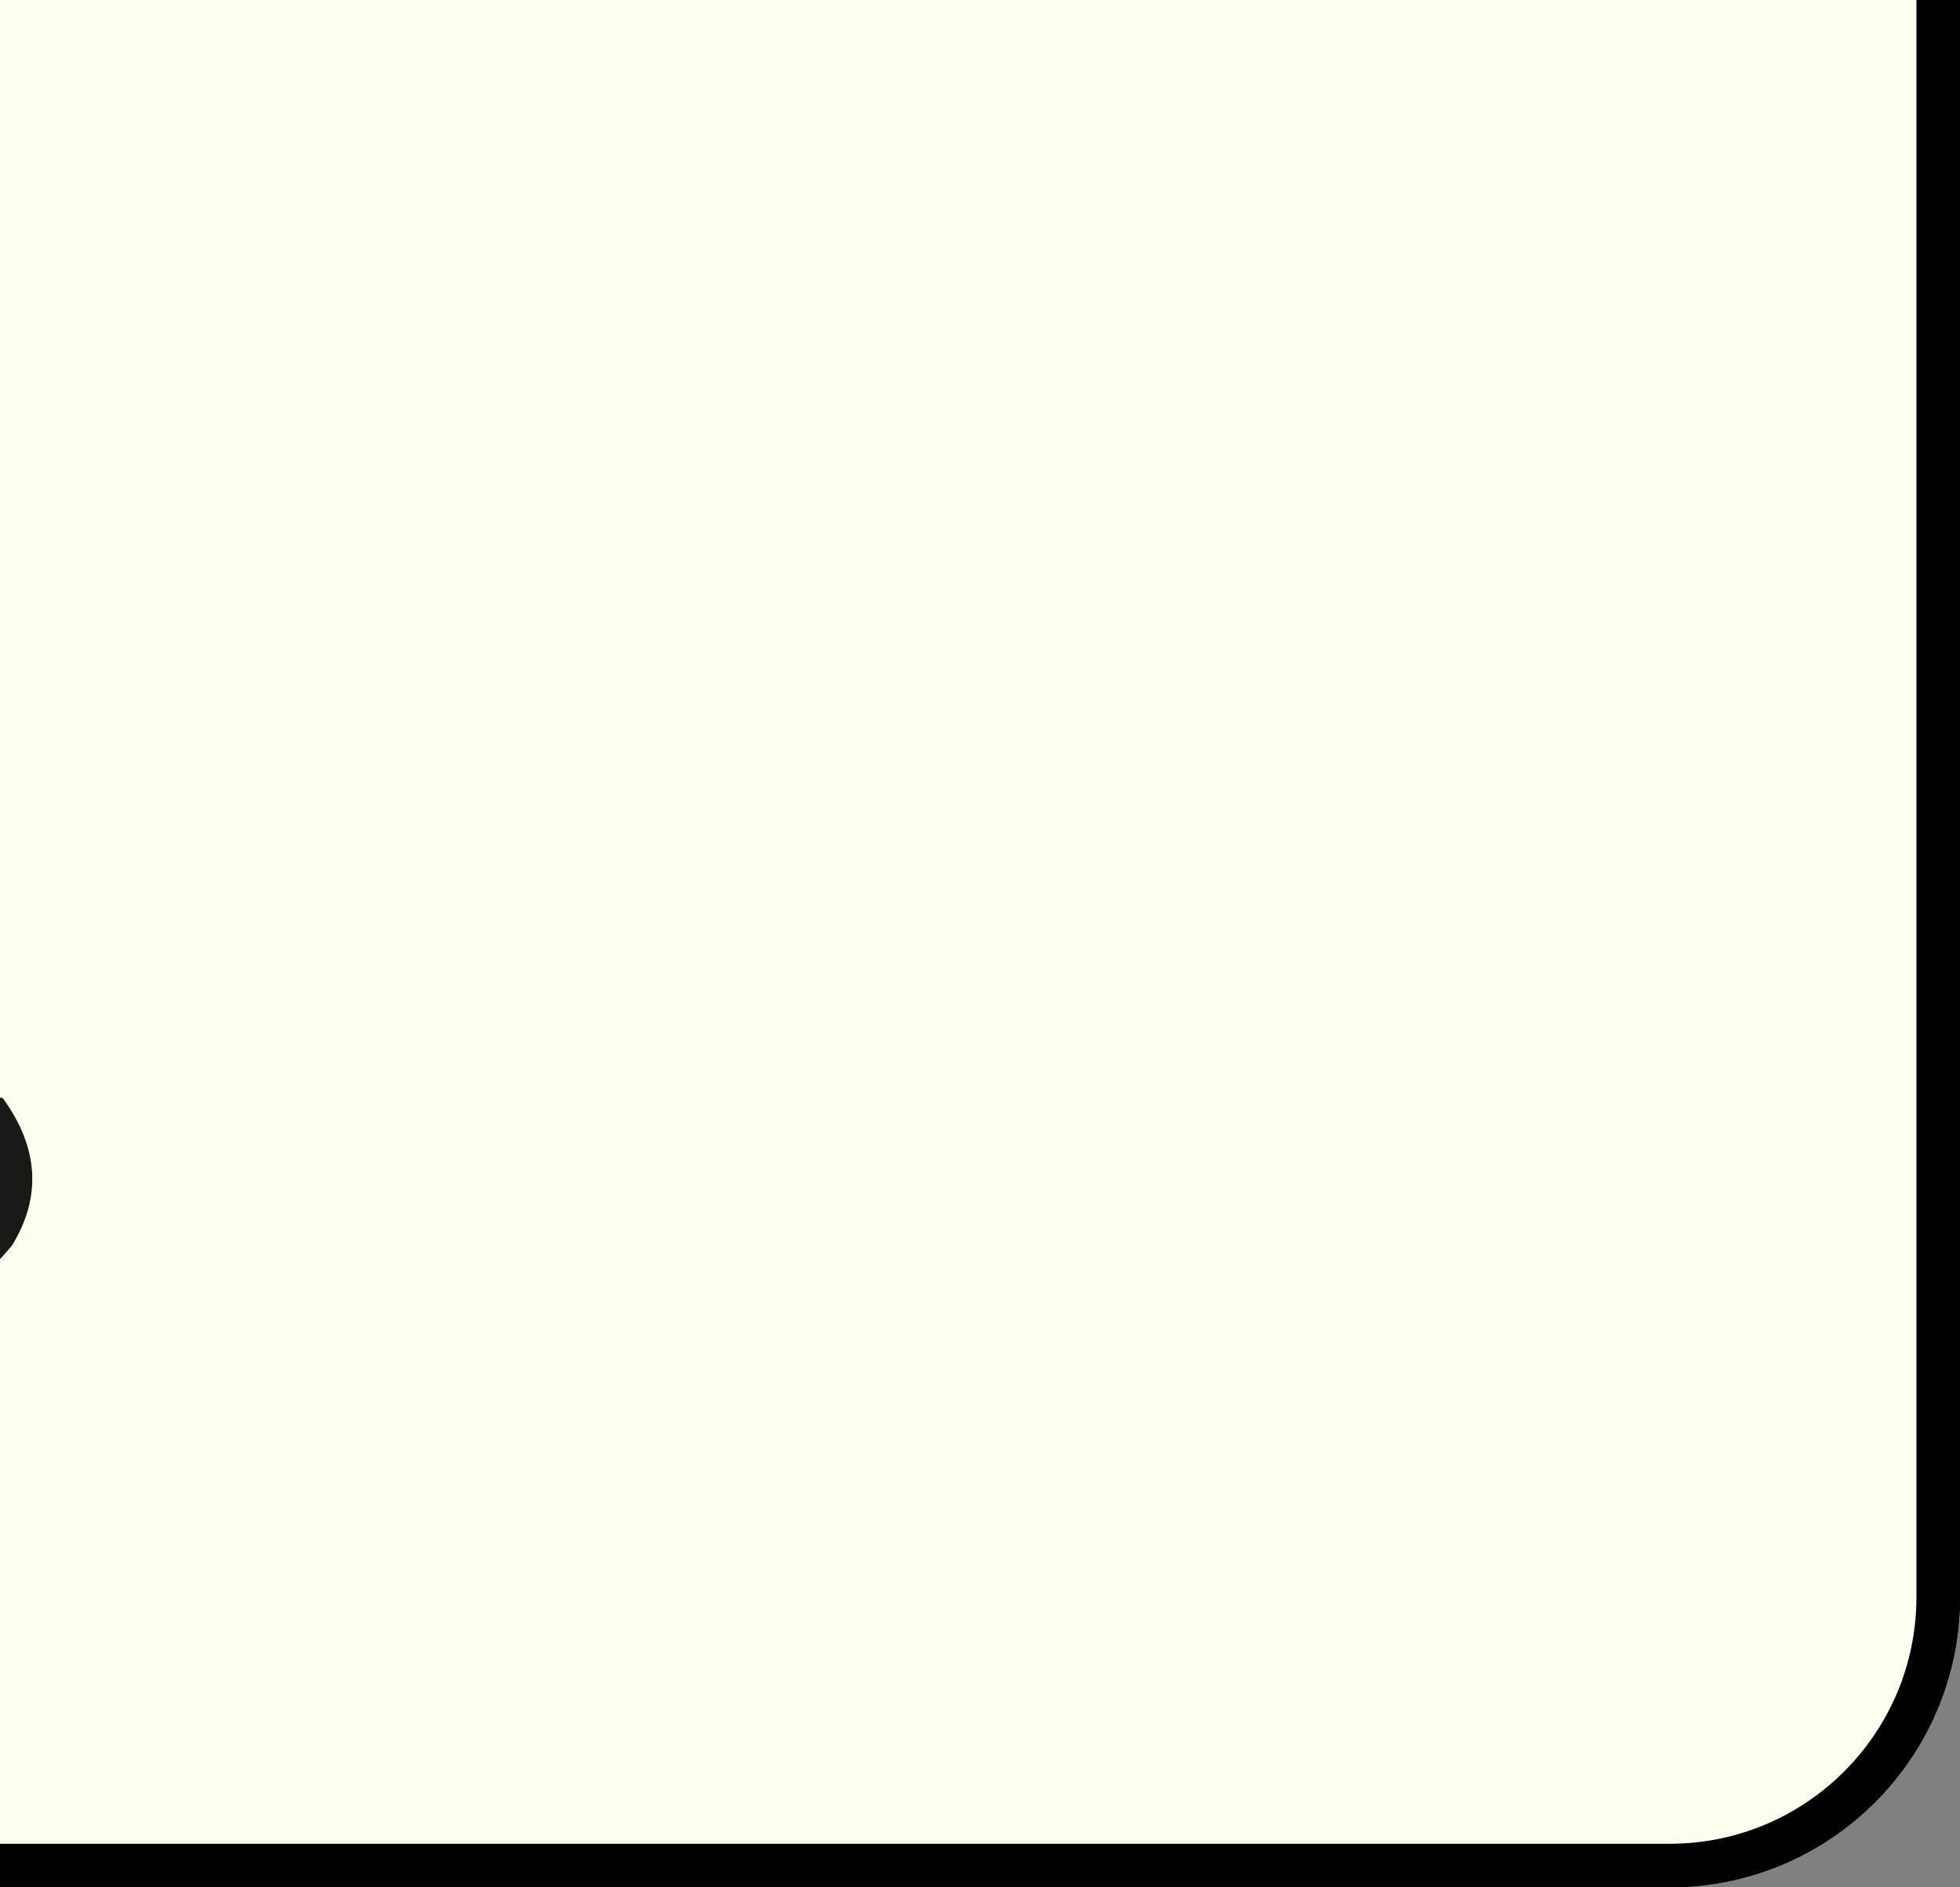 <svg width="135" height="130" viewBox="0 0 135 130" fill="none" xmlns="http://www.w3.org/2000/svg">
<rect x="0" y="0" width="135" height="130" fill="#808080" stroke="none"/>
<g clip-path="url(#clip0_639_9905)">
<rect x="-268.5" y="-258.5" width="402" height="387" rx="18.5" stroke="black" stroke-width="3"/>
<g clip-path="url(#clip1_639_9905)">
<path opacity="0.999" fill-rule="evenodd" clip-rule="evenodd" d="M-1.078 -72.948C-2.714 -73.249 -3.981 -72.826 -4.88 -71.678C-9.147 -65.464 -12.949 -58.902 -16.285 -51.994C-14.614 -51.746 -12.923 -51.958 -11.216 -52.629C-9.58 -52.93 -8.313 -52.507 -7.414 -51.359C-14.13 -50.916 -16.876 -47.529 -15.652 -41.199C-12.75 -37.288 -10.003 -33.266 -7.414 -29.135C-5.776 -28.512 -4.085 -28.3 -2.345 -28.5C-0.232 -27.653 1.879 -26.807 3.991 -25.96C-0.125 -26.293 -3.927 -26.293 -7.414 -25.96C-8.26 -25.96 -8.682 -25.537 -8.682 -24.69C-10.738 -29.643 -13.483 -34.3 -16.919 -38.659C-18.71 -34.645 -20.822 -30.835 -23.256 -27.23C-23.678 -22.573 -24.101 -17.917 -24.523 -13.261C-32.759 -1.839 -40.363 10.014 -47.334 22.298C-44.838 30.483 -42.937 38.948 -41.632 47.697C-43.822 55.167 -48.891 59.189 -56.839 59.761C-63.176 60.608 -69.512 60.608 -75.849 59.761C-89.186 57.492 -102.281 54.317 -115.136 50.237C-115.916 48.588 -115.916 47.319 -115.136 46.427C-104.822 49.987 -94.262 52.739 -83.453 54.682C-71.136 55.773 -58.886 55.35 -46.701 53.412C-44.7 45.66 -45.755 38.252 -49.869 31.188C-51.133 26.995 -51.555 22.763 -51.136 18.488C-43.6 7.126 -35.574 -3.881 -27.058 -14.53C-26.212 -17.493 -26.212 -20.457 -27.058 -23.42C-29.523 -21.689 -32.269 -20.63 -35.295 -20.245C-47.123 -19.398 -58.952 -19.398 -70.78 -20.245C-72.355 -21.711 -73.622 -23.405 -74.582 -25.325C-78.384 -25.748 -82.186 -26.172 -85.987 -26.595C-89.126 -28.681 -92.083 -31.009 -94.859 -33.58C-96.021 -32.783 -97.288 -32.359 -98.66 -32.31C-99.506 -31.887 -100.35 -31.463 -101.195 -31.04C-123.747 -25.874 -134.941 -35.186 -134.779 -58.978C-127.625 -68.053 -120.233 -76.943 -112.601 -85.647C-112.416 -88.576 -111.994 -91.539 -111.334 -94.537C-109.875 -96.1 -108.397 -96.1 -106.898 -94.537C-105.795 -95.309 -105.162 -96.367 -104.997 -97.712C-110.035 -101.707 -115.526 -104.882 -121.472 -107.236C-122.78 -112.163 -123.624 -116.819 -124.007 -121.206C-122.943 -125.237 -120.832 -128.624 -117.67 -131.365C-120.108 -134.982 -122.221 -138.792 -124.007 -142.795C-133.202 -145.801 -137.004 -151.939 -135.412 -161.209C-137.759 -165.843 -138.393 -170.711 -137.313 -175.813C-132.553 -179.53 -128.963 -184.186 -126.541 -189.783C-124.495 -190.613 -122.382 -191.248 -120.205 -191.688C-112.294 -200.306 -103.845 -208.349 -94.859 -215.817C-73.662 -217.031 -52.751 -220.206 -32.127 -225.341C-23.706 -223.276 -16.947 -218.619 -11.85 -211.372C-3.824 -200.789 4.203 -190.206 12.229 -179.623C8.668 -163.431 6.767 -146.922 6.526 -130.095C0.018 -130.289 -4.839 -133.252 -8.048 -138.985C-10.633 -137.029 -13.38 -135.335 -16.285 -133.905C-17.276 -130.634 -19.177 -128.094 -21.988 -126.286C-22.41 -123.746 -22.834 -121.206 -23.256 -118.666C-26.067 -116.2 -28.179 -113.237 -29.592 -109.776C-35.261 -106.657 -40.964 -103.482 -46.701 -100.252C-40.742 -98.083 -35.884 -94.485 -32.127 -89.457C-25.714 -79.992 -20.645 -69.833 -16.919 -58.978C-14.215 -64.629 -11.046 -69.92 -7.414 -74.853C-5.018 -75.111 -2.906 -74.476 -1.078 -72.948Z" fill="#161712"/>
<path opacity="0.996" fill-rule="evenodd" clip-rule="evenodd" d="M-4.88 -71.678C-3.981 -72.826 -2.714 -73.249 -1.078 -72.948C8.338 -67.73 12.986 -59.687 12.863 -48.819C10.782 -35.493 8.881 -22.371 7.16 -9.45C4.218 -5.111 0.838 -4.688 -2.979 -8.18C-4.093 2.237 -8.528 10.915 -16.285 17.853C-12.812 23.921 -13.234 29.848 -17.553 35.633C-9.725 42.227 -4.655 50.482 -2.345 60.397C-3.059 64.666 -4.749 68.476 -7.414 71.826C-5.37 73.843 -2.835 75.113 0.19 75.636C2.672 79.051 2.883 82.438 0.823 85.796C-1.55 88.601 -4.297 90.929 -7.414 92.78C-26.58 101.782 -46.435 103.899 -66.978 99.13C-75.037 96.678 -82.43 93.08 -89.156 88.335C-105.266 90.748 -121.107 89.69 -136.68 85.16C-145.84 78.992 -148.798 70.738 -145.551 60.397C-140.502 56.71 -135.011 55.864 -129.076 57.857C-127.015 52.618 -123.213 49.443 -117.67 48.332C-122.48 46.731 -126.703 44.191 -130.343 40.712C-126.356 37.776 -122.554 34.602 -118.937 31.188C-121.625 26.699 -123.95 22.042 -125.908 17.218C-127.381 8.951 -125.269 1.756 -119.571 -4.371C-114.067 -10.943 -108.364 -17.292 -102.462 -23.42C-101.388 -25.844 -100.964 -28.384 -101.195 -31.04C-100.35 -31.462 -99.506 -31.887 -98.66 -32.309C-98.294 -28.31 -98.928 -24.5 -100.561 -20.88C-107.807 -12.351 -114.565 -3.461 -120.838 5.789C-120.368 16.11 -118.044 26.058 -113.868 35.633C-115.071 36.416 -116.127 36.205 -117.036 34.998C-119.889 37.381 -123.057 39.286 -126.541 40.712C-122.552 42.521 -118.75 44.426 -115.135 46.427C-115.916 47.319 -115.916 48.589 -115.135 50.237C-118.399 51.593 -121.145 53.71 -123.373 56.587C-124.155 57.792 -123.945 58.85 -122.739 59.762C-116.718 62.705 -110.382 63.551 -103.73 62.301C-96.191 67.365 -87.953 70.963 -79.017 73.096C-67.254 68.901 -56.059 69.961 -45.434 76.271C-32.834 77.592 -21.006 75.052 -9.949 68.651C-5.688 63.855 -5.478 58.564 -9.315 52.777C-13.092 47.933 -17.104 43.276 -21.355 38.807C-22.962 39.986 -24.651 40.198 -26.424 39.443C-24.068 37.464 -22.167 35.136 -20.721 32.458C-16.847 20.877 -18.537 19.184 -25.79 27.378C-26.002 26.955 -26.212 26.531 -26.424 26.108C-20.191 18.283 -14.912 9.816 -10.582 0.709C-8.837 -7.642 -8.204 -16.109 -8.682 -24.69C-8.682 -25.537 -8.26 -25.96 -7.414 -25.96C-3.673 -23.534 0.552 -22.264 5.259 -22.15C5.559 -23.789 5.137 -25.059 3.992 -25.96C1.879 -26.807 -0.232 -27.652 -2.345 -28.5C0.19 -28.5 2.724 -28.5 5.259 -28.5C7.435 -38.984 8.068 -49.568 7.16 -60.248C4.95 -66.063 0.937 -69.873 -4.88 -71.678Z" fill="#191A17"/>
<path fill-rule="evenodd" clip-rule="evenodd" d="M-68.245 73.096C-64.42 72.887 -60.618 73.099 -56.839 73.731C-48.528 79.377 -39.657 84.034 -30.226 87.701C-22.079 88.653 -14.476 86.96 -7.414 82.621C-5.725 81.351 -5.725 80.081 -7.414 78.811C-0.018 79.196 0.827 82.159 -4.88 87.701C-27.023 98.25 -49.835 99.944 -73.314 92.78C-79.198 90.149 -81.099 85.704 -79.017 79.446C-75.82 76.491 -72.228 74.375 -68.245 73.096Z" fill="#B9D8C1"/>
</g>
<rect x="-268.5" y="-258.5" width="402" height="387" rx="18.5" fill="#FDFFEF" stroke="black" stroke-width="3"/>
<g clip-path="url(#clip2_639_9905)">
<path opacity="0.999" fill-rule="evenodd" clip-rule="evenodd" d="M-1.078 -72.948C-2.714 -73.249 -3.981 -72.826 -4.88 -71.678C-9.147 -65.464 -12.949 -58.902 -16.285 -51.994C-14.614 -51.746 -12.923 -51.958 -11.216 -52.629C-9.58 -52.93 -8.313 -52.507 -7.414 -51.359C-14.13 -50.916 -16.876 -47.529 -15.652 -41.199C-12.75 -37.288 -10.003 -33.266 -7.414 -29.135C-5.776 -28.512 -4.085 -28.3 -2.345 -28.5C-0.232 -27.653 1.879 -26.807 3.991 -25.96C-0.125 -26.293 -3.927 -26.293 -7.414 -25.96C-8.26 -25.96 -8.682 -25.537 -8.682 -24.69C-10.738 -29.643 -13.483 -34.3 -16.919 -38.659C-18.71 -34.645 -20.822 -30.835 -23.256 -27.23C-23.678 -22.573 -24.101 -17.917 -24.523 -13.261C-32.759 -1.839 -40.363 10.014 -47.334 22.298C-44.838 30.483 -42.937 38.948 -41.632 47.697C-43.822 55.167 -48.891 59.189 -56.839 59.761C-63.176 60.608 -69.512 60.608 -75.849 59.761C-89.186 57.492 -102.281 54.317 -115.136 50.237C-115.916 48.588 -115.916 47.319 -115.136 46.427C-104.822 49.987 -94.262 52.739 -83.453 54.682C-71.136 55.773 -58.886 55.35 -46.701 53.412C-44.7 45.66 -45.755 38.252 -49.869 31.188C-51.133 26.995 -51.555 22.763 -51.136 18.488C-43.6 7.126 -35.574 -3.881 -27.058 -14.53C-26.212 -17.493 -26.212 -20.457 -27.058 -23.42C-29.523 -21.689 -32.269 -20.63 -35.295 -20.245C-47.123 -19.398 -58.952 -19.398 -70.78 -20.245C-72.355 -21.711 -73.622 -23.405 -74.582 -25.325C-78.384 -25.748 -82.186 -26.172 -85.987 -26.595C-89.126 -28.681 -92.083 -31.009 -94.859 -33.58C-96.021 -32.783 -97.288 -32.359 -98.66 -32.31C-99.506 -31.887 -100.35 -31.463 -101.195 -31.04C-123.747 -25.874 -134.941 -35.186 -134.779 -58.978C-127.625 -68.053 -120.233 -76.943 -112.601 -85.647C-112.416 -88.576 -111.994 -91.539 -111.334 -94.537C-109.875 -96.1 -108.397 -96.1 -106.898 -94.537C-105.795 -95.309 -105.162 -96.367 -104.997 -97.712C-110.035 -101.707 -115.526 -104.882 -121.472 -107.236C-122.78 -112.163 -123.624 -116.819 -124.007 -121.206C-122.943 -125.237 -120.832 -128.624 -117.67 -131.365C-120.108 -134.982 -122.221 -138.792 -124.007 -142.795C-133.202 -145.801 -137.004 -151.939 -135.412 -161.209C-137.759 -165.843 -138.393 -170.711 -137.313 -175.813C-132.553 -179.53 -128.963 -184.186 -126.541 -189.783C-124.495 -190.613 -122.382 -191.248 -120.205 -191.688C-112.294 -200.306 -103.845 -208.349 -94.859 -215.817C-73.662 -217.031 -52.751 -220.206 -32.127 -225.341C-23.706 -223.276 -16.947 -218.619 -11.85 -211.372C-3.824 -200.789 4.203 -190.206 12.229 -179.623C8.668 -163.431 6.767 -146.922 6.526 -130.095C0.018 -130.289 -4.839 -133.252 -8.048 -138.985C-10.633 -137.029 -13.38 -135.335 -16.285 -133.905C-17.276 -130.634 -19.177 -128.094 -21.988 -126.286C-22.41 -123.746 -22.834 -121.206 -23.256 -118.666C-26.067 -116.2 -28.179 -113.237 -29.592 -109.776C-35.261 -106.657 -40.964 -103.482 -46.701 -100.252C-40.742 -98.083 -35.884 -94.485 -32.127 -89.457C-25.714 -79.992 -20.645 -69.833 -16.919 -58.978C-14.215 -64.629 -11.046 -69.92 -7.414 -74.853C-5.018 -75.111 -2.906 -74.476 -1.078 -72.948Z" fill="#161712"/>
<path opacity="0.996" fill-rule="evenodd" clip-rule="evenodd" d="M-4.88 -71.678C-3.981 -72.826 -2.714 -73.249 -1.078 -72.948C8.338 -67.73 12.986 -59.687 12.863 -48.819C10.782 -35.493 8.881 -22.371 7.16 -9.45C4.218 -5.111 0.838 -4.688 -2.979 -8.18C-4.093 2.237 -8.528 10.915 -16.285 17.853C-12.812 23.921 -13.234 29.848 -17.553 35.633C-9.725 42.227 -4.655 50.482 -2.345 60.397C-3.059 64.666 -4.749 68.476 -7.414 71.826C-5.37 73.843 -2.835 75.113 0.19 75.636C2.672 79.051 2.883 82.438 0.823 85.796C-1.55 88.601 -4.297 90.929 -7.414 92.78C-26.58 101.782 -46.435 103.899 -66.978 99.13C-75.037 96.678 -82.43 93.08 -89.156 88.335C-105.266 90.748 -121.107 89.69 -136.68 85.16C-145.84 78.992 -148.798 70.738 -145.551 60.397C-140.502 56.71 -135.011 55.864 -129.076 57.857C-127.015 52.618 -123.213 49.443 -117.67 48.332C-122.48 46.731 -126.703 44.191 -130.343 40.712C-126.356 37.776 -122.554 34.602 -118.937 31.188C-121.625 26.699 -123.95 22.042 -125.908 17.218C-127.381 8.951 -125.269 1.756 -119.571 -4.371C-114.067 -10.943 -108.364 -17.292 -102.462 -23.42C-101.388 -25.844 -100.964 -28.384 -101.195 -31.04C-100.35 -31.462 -99.506 -31.887 -98.66 -32.309C-98.294 -28.31 -98.928 -24.5 -100.561 -20.88C-107.807 -12.351 -114.565 -3.461 -120.838 5.789C-120.368 16.11 -118.044 26.058 -113.868 35.633C-115.071 36.416 -116.127 36.205 -117.036 34.998C-119.889 37.381 -123.057 39.286 -126.541 40.712C-122.552 42.521 -118.75 44.426 -115.135 46.427C-115.916 47.319 -115.916 48.589 -115.135 50.237C-118.399 51.593 -121.145 53.71 -123.373 56.587C-124.155 57.792 -123.945 58.85 -122.739 59.762C-116.718 62.705 -110.382 63.551 -103.73 62.301C-96.191 67.365 -87.953 70.963 -79.017 73.096C-67.254 68.901 -56.059 69.961 -45.434 76.271C-32.834 77.592 -21.006 75.052 -9.949 68.651C-5.688 63.855 -5.478 58.564 -9.315 52.777C-13.092 47.933 -17.104 43.276 -21.355 38.807C-22.962 39.986 -24.651 40.198 -26.424 39.443C-24.068 37.464 -22.167 35.136 -20.721 32.458C-16.847 20.877 -18.537 19.184 -25.79 27.378C-26.002 26.955 -26.212 26.531 -26.424 26.108C-20.191 18.283 -14.912 9.816 -10.582 0.709C-8.837 -7.642 -8.204 -16.109 -8.682 -24.69C-8.682 -25.537 -8.26 -25.96 -7.414 -25.96C-3.673 -23.534 0.552 -22.264 5.259 -22.15C5.559 -23.789 5.137 -25.059 3.992 -25.96C1.879 -26.807 -0.232 -27.652 -2.345 -28.5C0.19 -28.5 2.724 -28.5 5.259 -28.5C7.435 -38.984 8.068 -49.568 7.16 -60.248C4.95 -66.063 0.937 -69.873 -4.88 -71.678Z" fill="#191A17"/>
<path fill-rule="evenodd" clip-rule="evenodd" d="M-68.245 73.096C-64.42 72.887 -60.618 73.099 -56.839 73.731C-48.528 79.377 -39.657 84.034 -30.226 87.701C-22.079 88.653 -14.476 86.96 -7.414 82.621C-5.725 81.351 -5.725 80.081 -7.414 78.811C-0.018 79.196 0.827 82.159 -4.88 87.701C-27.023 98.25 -49.835 99.944 -73.314 92.78C-79.198 90.149 -81.099 85.704 -79.017 79.446C-75.82 76.491 -72.228 74.375 -68.245 73.096Z" fill="#B9D8C1"/>
</g>
</g>
<defs>
<clipPath id="clip0_639_9905">
<rect width="135" height="130" fill="white"/>
</clipPath>
<clipPath id="clip1_639_9905">
<rect width="175" height="332" fill="white" transform="translate(-155 -231)"/>
</clipPath>
<clipPath id="clip2_639_9905">
<rect width="175" height="332" fill="white" transform="translate(-155 -231)"/>
</clipPath>
</defs>
</svg>

